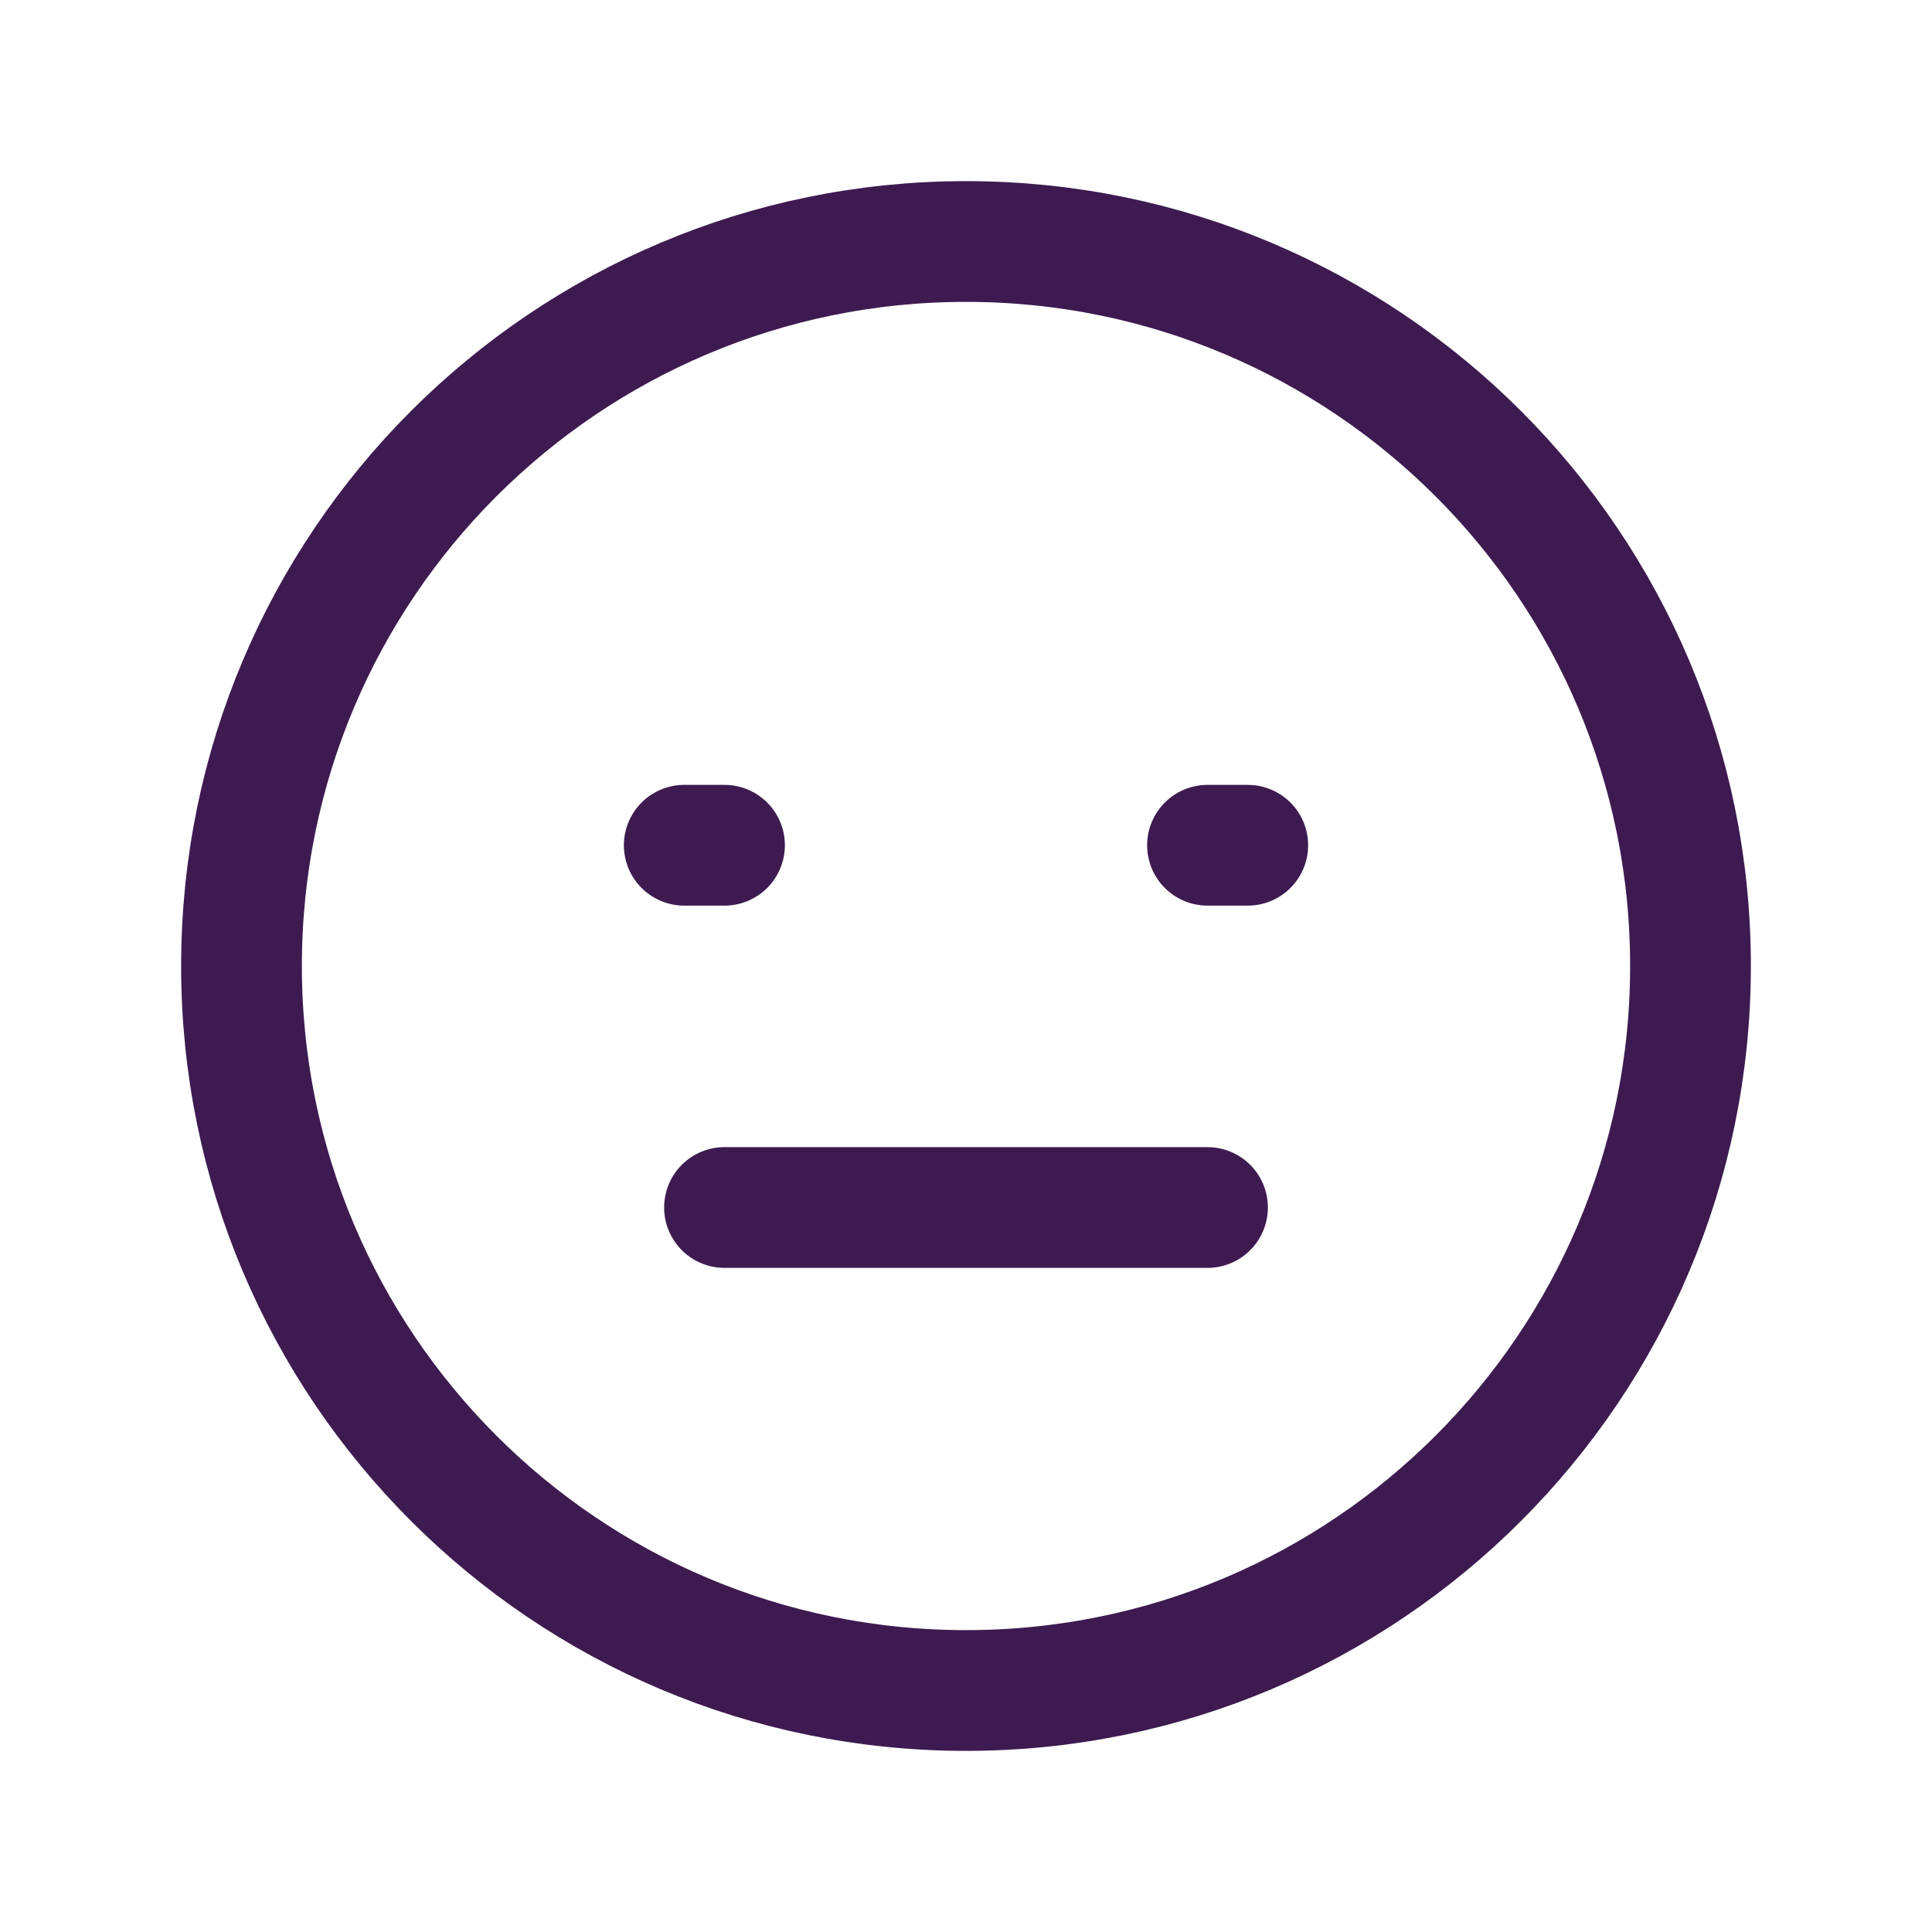 <svg width="24" height="24" viewBox="0 0 24 24" fill="none" xmlns="http://www.w3.org/2000/svg">
<path d="M9 15C9 15 10 15 12 15C14 15 15 15 15 15M8.5 10.5H9M15 10.5H15.5M21 12C21 16.971 16.971 21 12 21C7.029 21 3 16.971 3 12C3 7.029 7.029 3 12 3C16.971 3 21 7.029 21 12Z" stroke="#3D1B50" stroke-width="1.5" stroke-linecap="round"/>
</svg>
